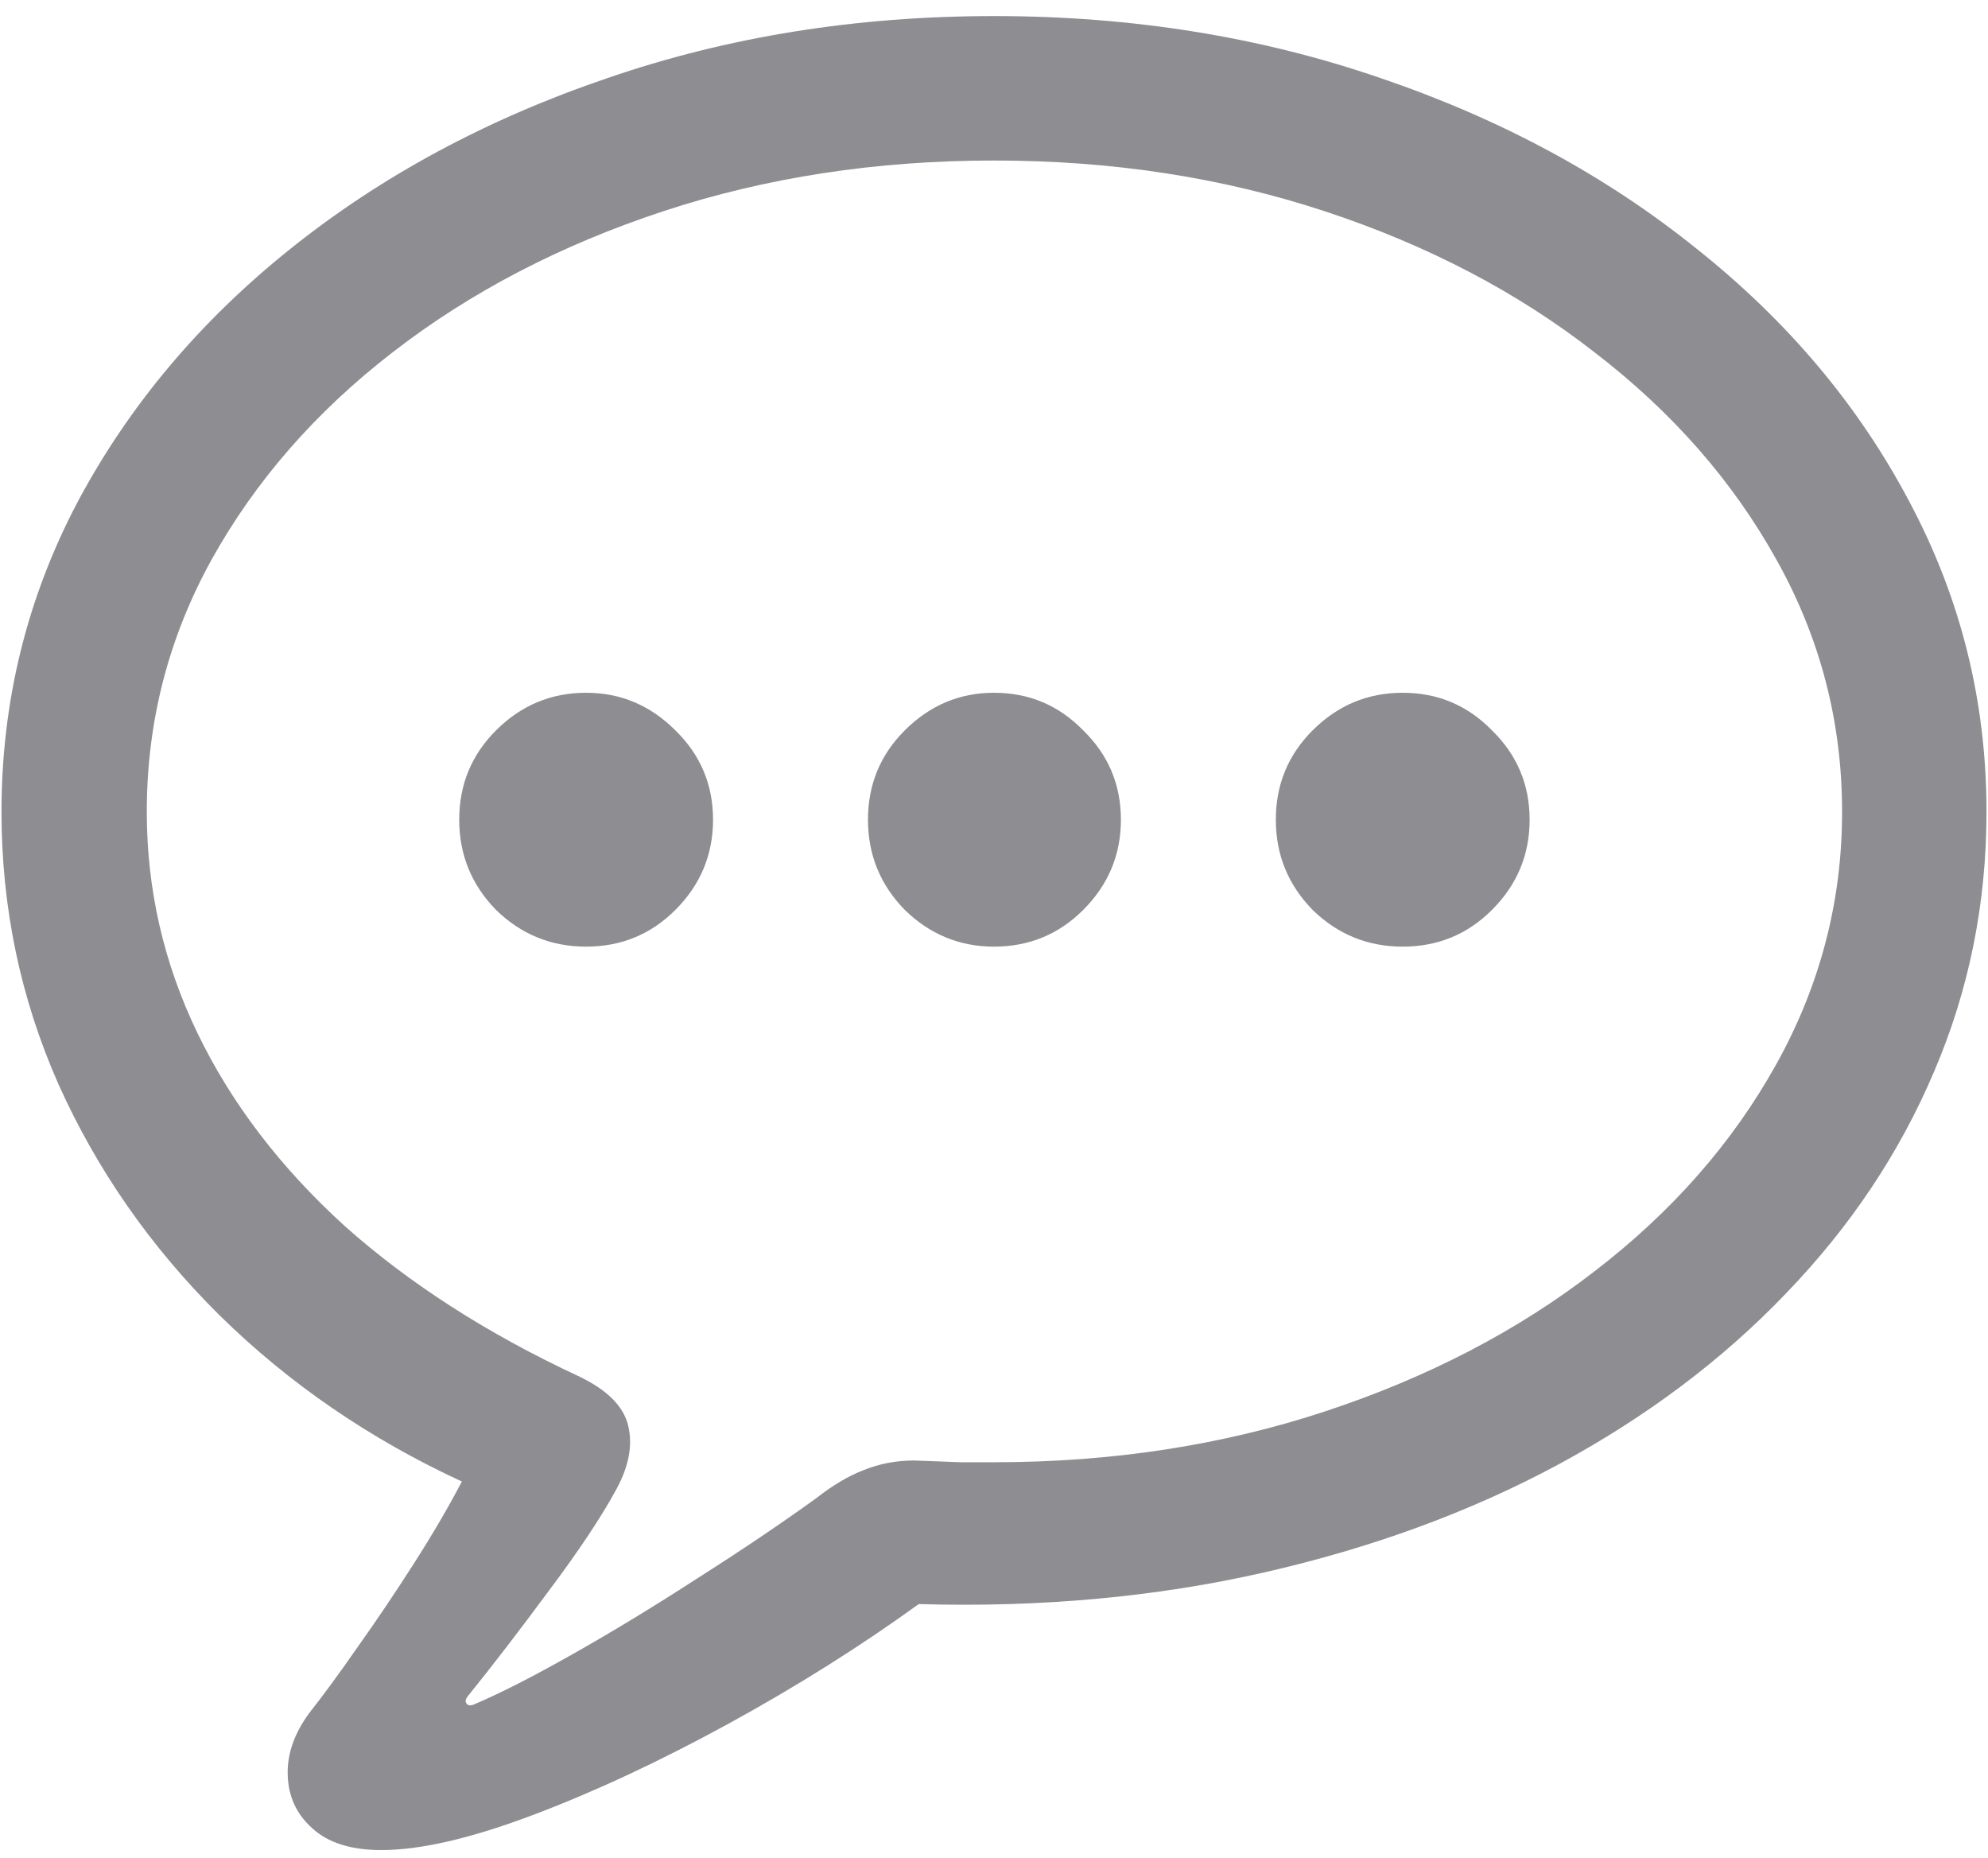 <svg width="61" height="57" viewBox="0 0 61 57" fill="none" xmlns="http://www.w3.org/2000/svg">
<path d="M11.701 56.755C10.77 56.755 10.063 56.531 9.58 56.084C9.096 55.654 8.846 55.108 8.828 54.445C8.81 53.801 9.034 53.165 9.499 52.539C9.911 52.019 10.403 51.348 10.976 50.524C11.549 49.719 12.122 48.868 12.695 47.973C13.268 47.078 13.76 46.236 14.172 45.449C11.343 44.142 8.863 42.441 6.733 40.346C4.62 38.252 2.973 35.888 1.792 33.256C0.628 30.625 0.046 27.84 0.046 24.904C0.046 21.52 0.825 18.352 2.382 15.398C3.958 12.443 6.133 9.856 8.908 7.636C11.701 5.398 14.942 3.653 18.63 2.399C22.318 1.128 26.275 0.493 30.5 0.493C34.725 0.493 38.682 1.128 42.37 2.399C46.058 3.653 49.29 5.398 52.065 7.636C54.858 9.856 57.033 12.443 58.591 15.398C60.166 18.352 60.954 21.52 60.954 24.904C60.954 27.715 60.417 30.374 59.343 32.88C58.286 35.369 56.774 37.634 54.804 39.675C52.853 41.716 50.516 43.47 47.795 44.938C45.092 46.389 42.084 47.49 38.772 48.242C35.459 48.994 31.932 49.316 28.19 49.209C26.382 50.516 24.431 51.742 22.336 52.888C20.241 54.033 18.245 54.965 16.347 55.681C14.449 56.397 12.901 56.755 11.701 56.755ZM14.521 52.297C15.327 51.957 16.347 51.438 17.582 50.739C18.818 50.041 20.098 49.262 21.423 48.403C22.748 47.561 23.956 46.747 25.048 45.959C25.55 45.565 26.033 45.279 26.498 45.1C26.982 44.903 27.501 44.804 28.056 44.804C28.593 44.822 29.068 44.84 29.48 44.858C29.891 44.858 30.231 44.858 30.5 44.858C34.117 44.858 37.5 44.339 40.651 43.3C43.802 42.262 46.56 40.83 48.923 39.003C51.304 37.177 53.166 35.056 54.509 32.639C55.852 30.222 56.523 27.644 56.523 24.904C56.523 22.147 55.852 19.569 54.509 17.17C53.166 14.753 51.304 12.631 48.923 10.805C46.56 8.961 43.802 7.52 40.651 6.481C37.5 5.443 34.117 4.924 30.5 4.924C26.884 4.924 23.5 5.443 20.349 6.481C17.198 7.52 14.431 8.961 12.05 10.805C9.687 12.631 7.834 14.753 6.491 17.17C5.166 19.569 4.504 22.147 4.504 24.904C4.504 27.285 5.023 29.55 6.062 31.699C7.1 33.847 8.604 35.817 10.573 37.607C12.56 39.379 14.96 40.919 17.77 42.226C18.63 42.638 19.131 43.139 19.274 43.73C19.418 44.321 19.301 44.965 18.925 45.664C18.46 46.523 17.77 47.561 16.857 48.779C15.944 50.014 15.112 51.097 14.36 52.028C14.288 52.118 14.27 52.19 14.306 52.243C14.342 52.315 14.414 52.333 14.521 52.297ZM17.985 29.04C16.911 29.04 15.989 28.664 15.219 27.912C14.467 27.142 14.091 26.22 14.091 25.146C14.091 24.072 14.467 23.159 15.219 22.407C15.989 21.637 16.911 21.252 17.985 21.252C19.042 21.252 19.955 21.637 20.725 22.407C21.494 23.159 21.879 24.072 21.879 25.146C21.879 26.22 21.494 27.142 20.725 27.912C19.973 28.664 19.06 29.04 17.985 29.04ZM30.5 29.04C29.444 29.04 28.531 28.664 27.761 27.912C27.009 27.142 26.633 26.22 26.633 25.146C26.633 24.072 27.009 23.159 27.761 22.407C28.531 21.637 29.444 21.252 30.5 21.252C31.574 21.252 32.487 21.637 33.239 22.407C34.009 23.159 34.394 24.072 34.394 25.146C34.394 26.22 34.009 27.142 33.239 27.912C32.487 28.664 31.574 29.04 30.5 29.04ZM43.041 29.04C41.967 29.04 41.045 28.664 40.275 27.912C39.523 27.142 39.148 26.22 39.148 25.146C39.148 24.072 39.523 23.159 40.275 22.407C41.045 21.637 41.967 21.252 43.041 21.252C44.116 21.252 45.029 21.637 45.781 22.407C46.551 23.159 46.935 24.072 46.935 25.146C46.935 26.22 46.551 27.142 45.781 27.912C45.029 28.664 44.116 29.04 43.041 29.04Z" fill="#8D8D92"/>
</svg>

